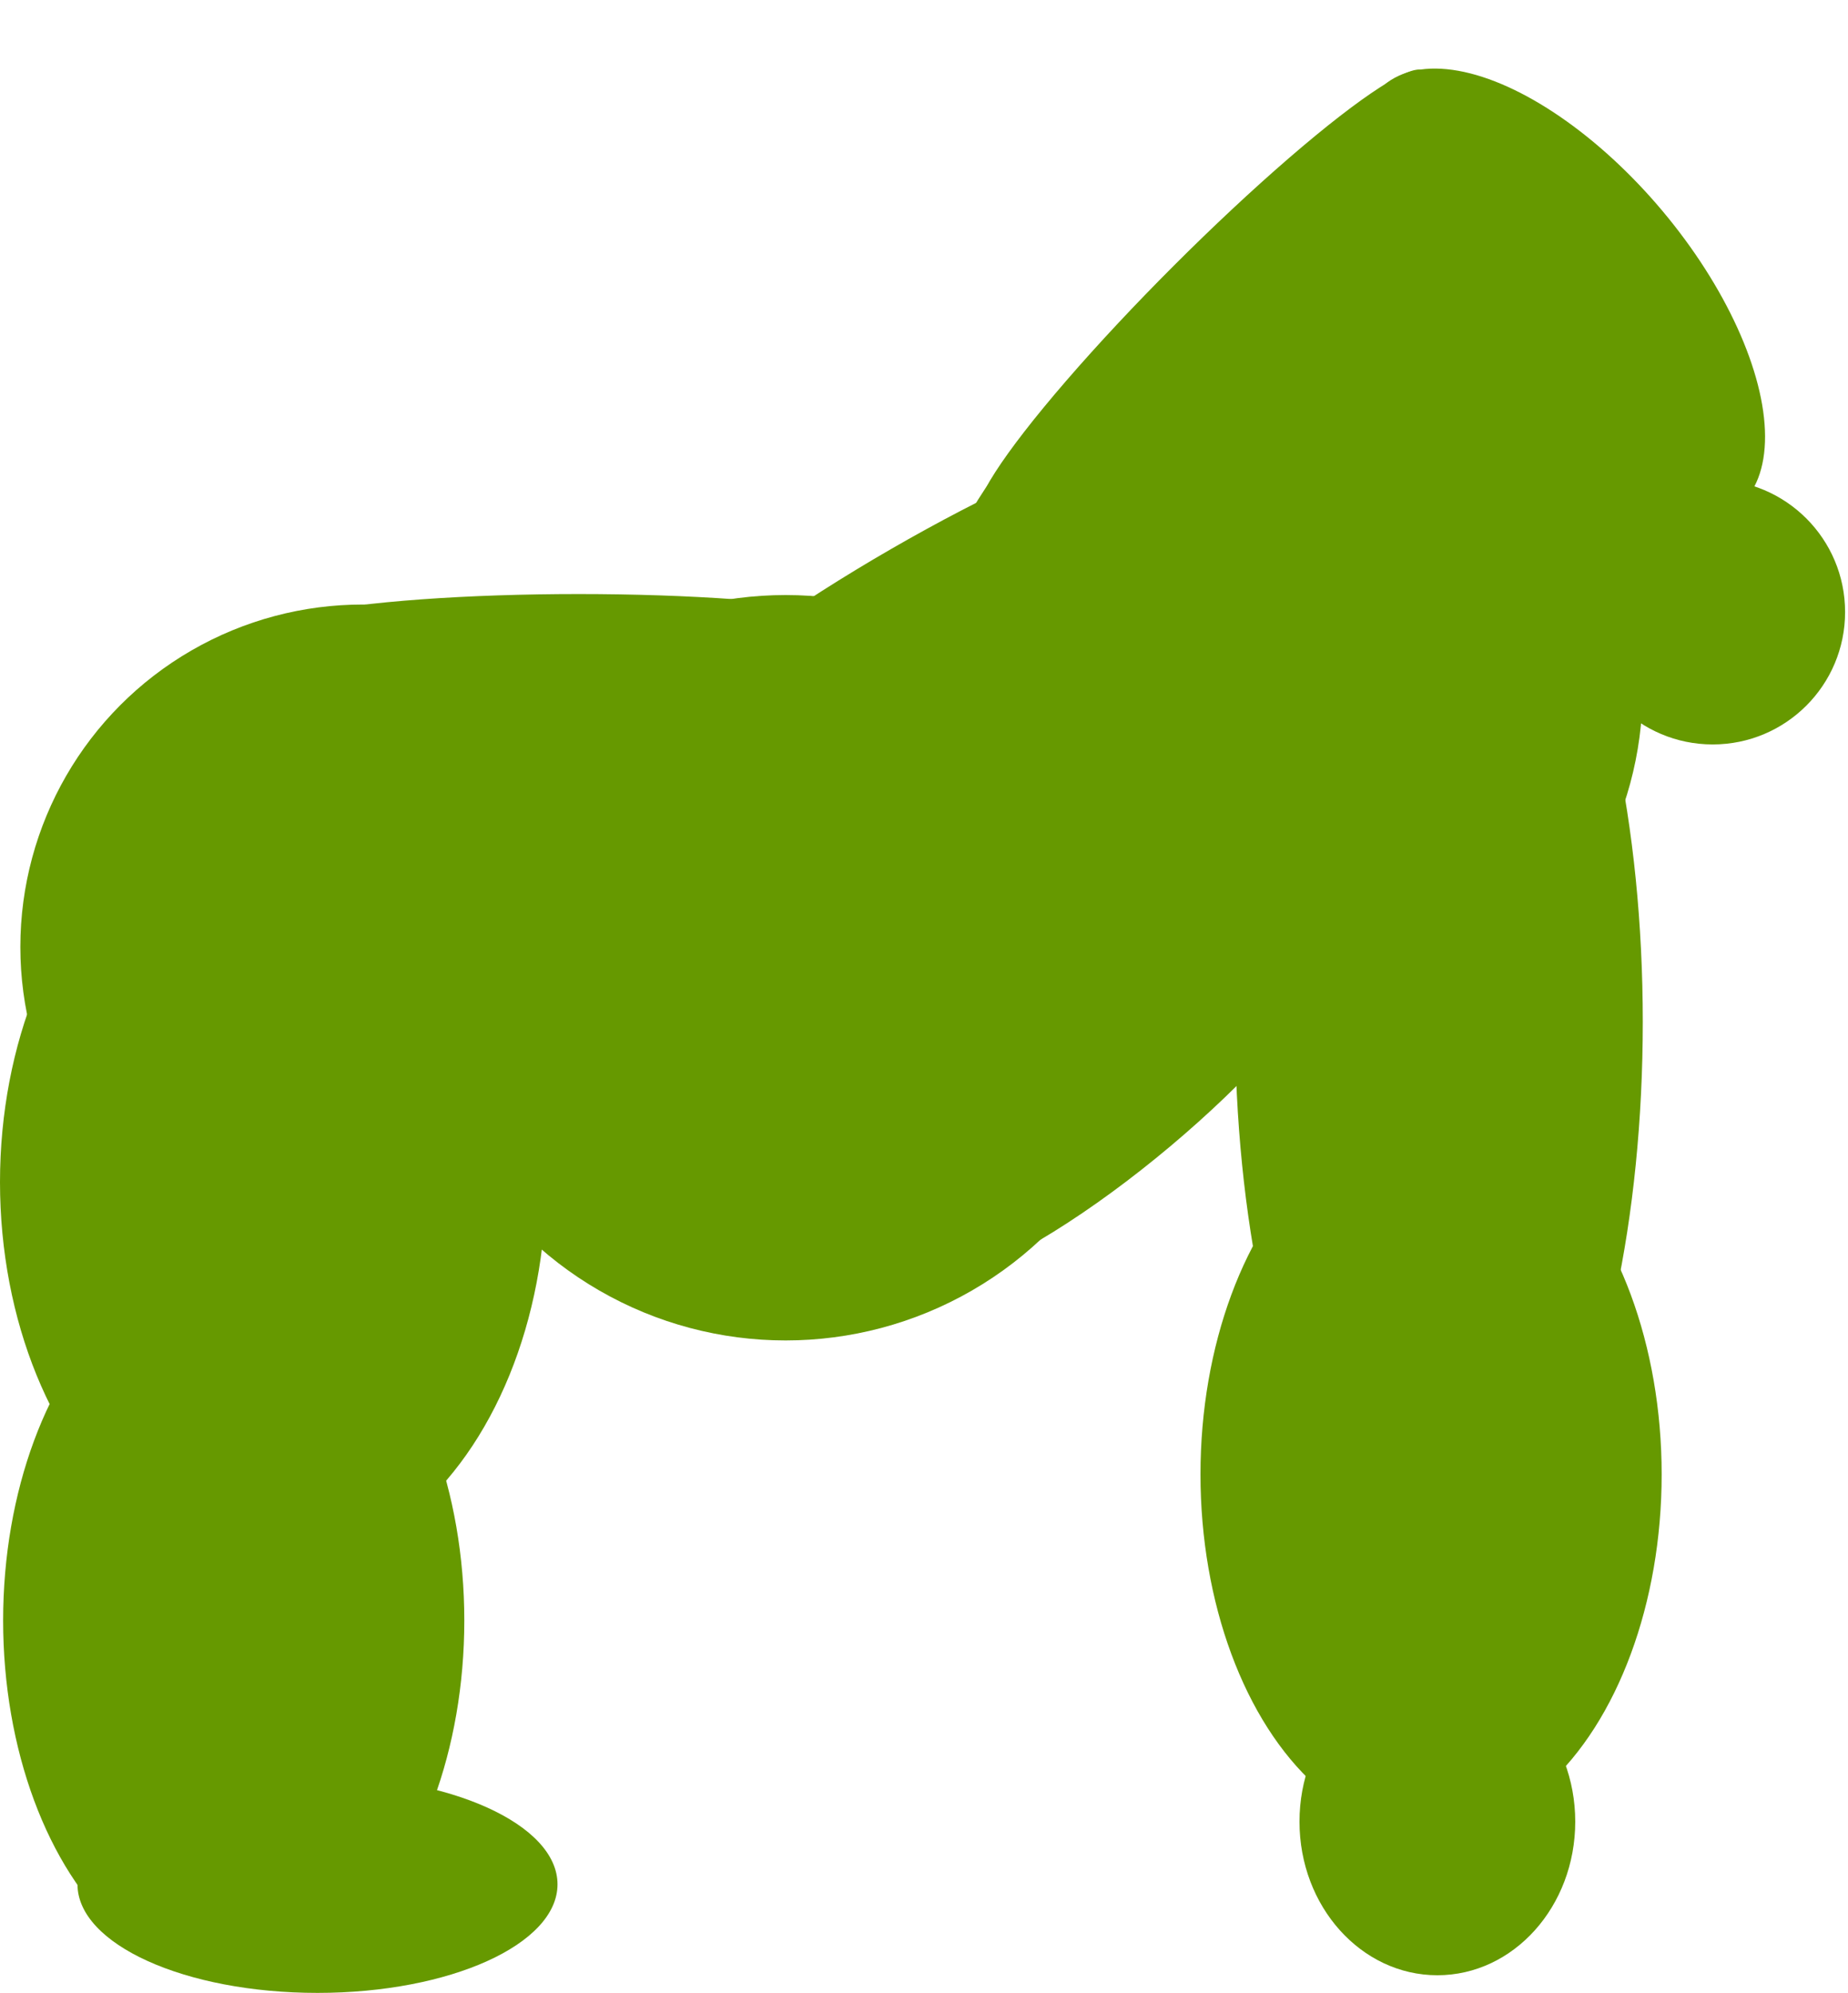 <?xml version="1.0" encoding="utf-8"?>
<svg viewBox="71.768 553.119 117.481 126.685" xmlns="http://www.w3.org/2000/svg">
  <ellipse style="stroke: rgb(0, 0, 0); stroke-width: 0px; fill: rgb(102, 153, 0);" cx="94.829" cy="613.315" rx="21.767" ry="21.767" transform="matrix(1, 0, 0, 1, 0, 0)"/>
  <ellipse style="stroke: rgb(0, 0, 0); stroke-width: 0px; fill: rgb(102, 153, 0);" cx="121.711" cy="614.637" rx="23.692" ry="23.692" transform="matrix(1, 0, 0, 1, 0, 0)"/>
  <ellipse style="stroke: rgb(0, 0, 0); stroke-width: 0px; fill: rgb(102, 153, 0);" cx="153.345" cy="596.957" rx="22.85" ry="22.85" transform="matrix(1, 0, 0, 1, 0, 0)"/>
  <ellipse style="stroke: rgb(0, 0, 0); stroke-width: 0px; fill: rgb(102, 153, 0); transform-origin: -169.943px 435.731px;" cx="-169.943" cy="435.731" rx="17.077" ry="18.832" transform="matrix(0.766, -0.643, 0.643, 0.766, 334.006, 144.307)"/>
  <ellipse style="stroke: rgb(0, 0, 0); stroke-width: 0px; fill: rgb(102, 153, 0);" cx="180.648" cy="592.026" rx="8.416" ry="8.416" transform="matrix(1, 0, 0, 1, 0, 0)"/>
  <ellipse style="stroke: rgb(0, 0, 0); stroke-width: 0px; fill: rgb(102, 153, 0); transform-origin: -158.862px 434.323px;" cx="-158.862" cy="434.323" rx="8.416" ry="17.505" transform="matrix(0.766, -0.643, 0.643, 0.766, 329.867, 137.615)"/>
  <ellipse style="stroke: rgb(0, 0, 0); stroke-width: 0px; fill: rgb(102, 153, 0); transform-origin: -187.906px 418.908px;" cx="-187.906" cy="418.908" rx="5.04" ry="1.035" transform="matrix(0.819, -0.574, 0.574, 0.819, 345.093, 142.906)"/>
  <ellipse style="stroke: rgb(0, 0, 0); stroke-width: 0px; fill: rgb(102, 153, 0);" cx="162.744" cy="646.842" rx="14.659" ry="22.85" transform="matrix(1, 0, 0, 1, 0, 0)"/>
  <ellipse style="stroke: rgb(0, 0, 0); stroke-width: 0px; fill: rgb(102, 153, 0);" cx="163.243" cy="618.075" rx="12.96" ry="34.837" transform="matrix(1, 0, 0, 1, 0, 0)"/>
  <ellipse style="stroke: rgb(0, 0, 0); stroke-width: 0px; fill: rgb(102, 153, 0);" cx="163.144" cy="668.918" rx="8.765" ry="9.764" transform="matrix(1, 0, 0, 1, 0, 0)"/>
  <ellipse style="stroke: rgb(0, 0, 0); stroke-width: 0px; fill: rgb(102, 153, 0);" cx="86.626" cy="656.131" rx="14.659" ry="22.85" transform="matrix(1, 0, 0, 1, 0, 0)"/>
  <ellipse style="stroke: rgb(0, 0, 0); stroke-width: 0px; fill: rgb(102, 153, 0);" cx="89.124" cy="628.263" rx="17.356" ry="24.547" transform="matrix(1, 0, 0, 1, 0, 0)"/>
  <ellipse style="stroke: rgb(0, 0, 0); stroke-width: 0px; fill: rgb(102, 153, 0);" cx="91.952" cy="672.902" rx="15.258" ry="6.902" transform="matrix(1, 0, 0, 1, 0, 0)"/>
  <ellipse style="stroke: rgb(0, 0, 0); stroke-width: 0px; fill: rgb(102, 153, 0);" cx="108.554" cy="593.396" rx="19.994" ry="2.514" transform="matrix(1, 0, 0, 1, 0, 0)"/>
  <ellipse style="stroke: rgb(0, 0, 0); stroke-width: 0px; fill: rgb(102, 153, 0); transform-origin: -195.556px 445.837px;" cx="-195.556" cy="445.837" rx="19.994" ry="3.316" transform="matrix(0.866, -0.5, 0.5, 0.866, 325.614, 145.064)"/>
  <ellipse style="stroke: rgb(0, 0, 0); stroke-width: 0px; fill: rgb(102, 153, 0); transform-origin: -195.556px 445.837px;" cx="-195.556" cy="445.837" rx="19.994" ry="2.514" transform="matrix(0.707, -0.707, 0.707, 0.707, 343.718, 125.953)"/>
  <ellipse style="stroke: rgb(0, 0, 0); stroke-width: 0px; fill: rgb(102, 153, 0); transform-origin: -195.556px 445.837px;" cx="-195.556" cy="445.837" rx="18.305" ry="4.555" transform="matrix(0.766, -0.643, 0.643, 0.766, 338.774, 176.678)"/>
</svg>